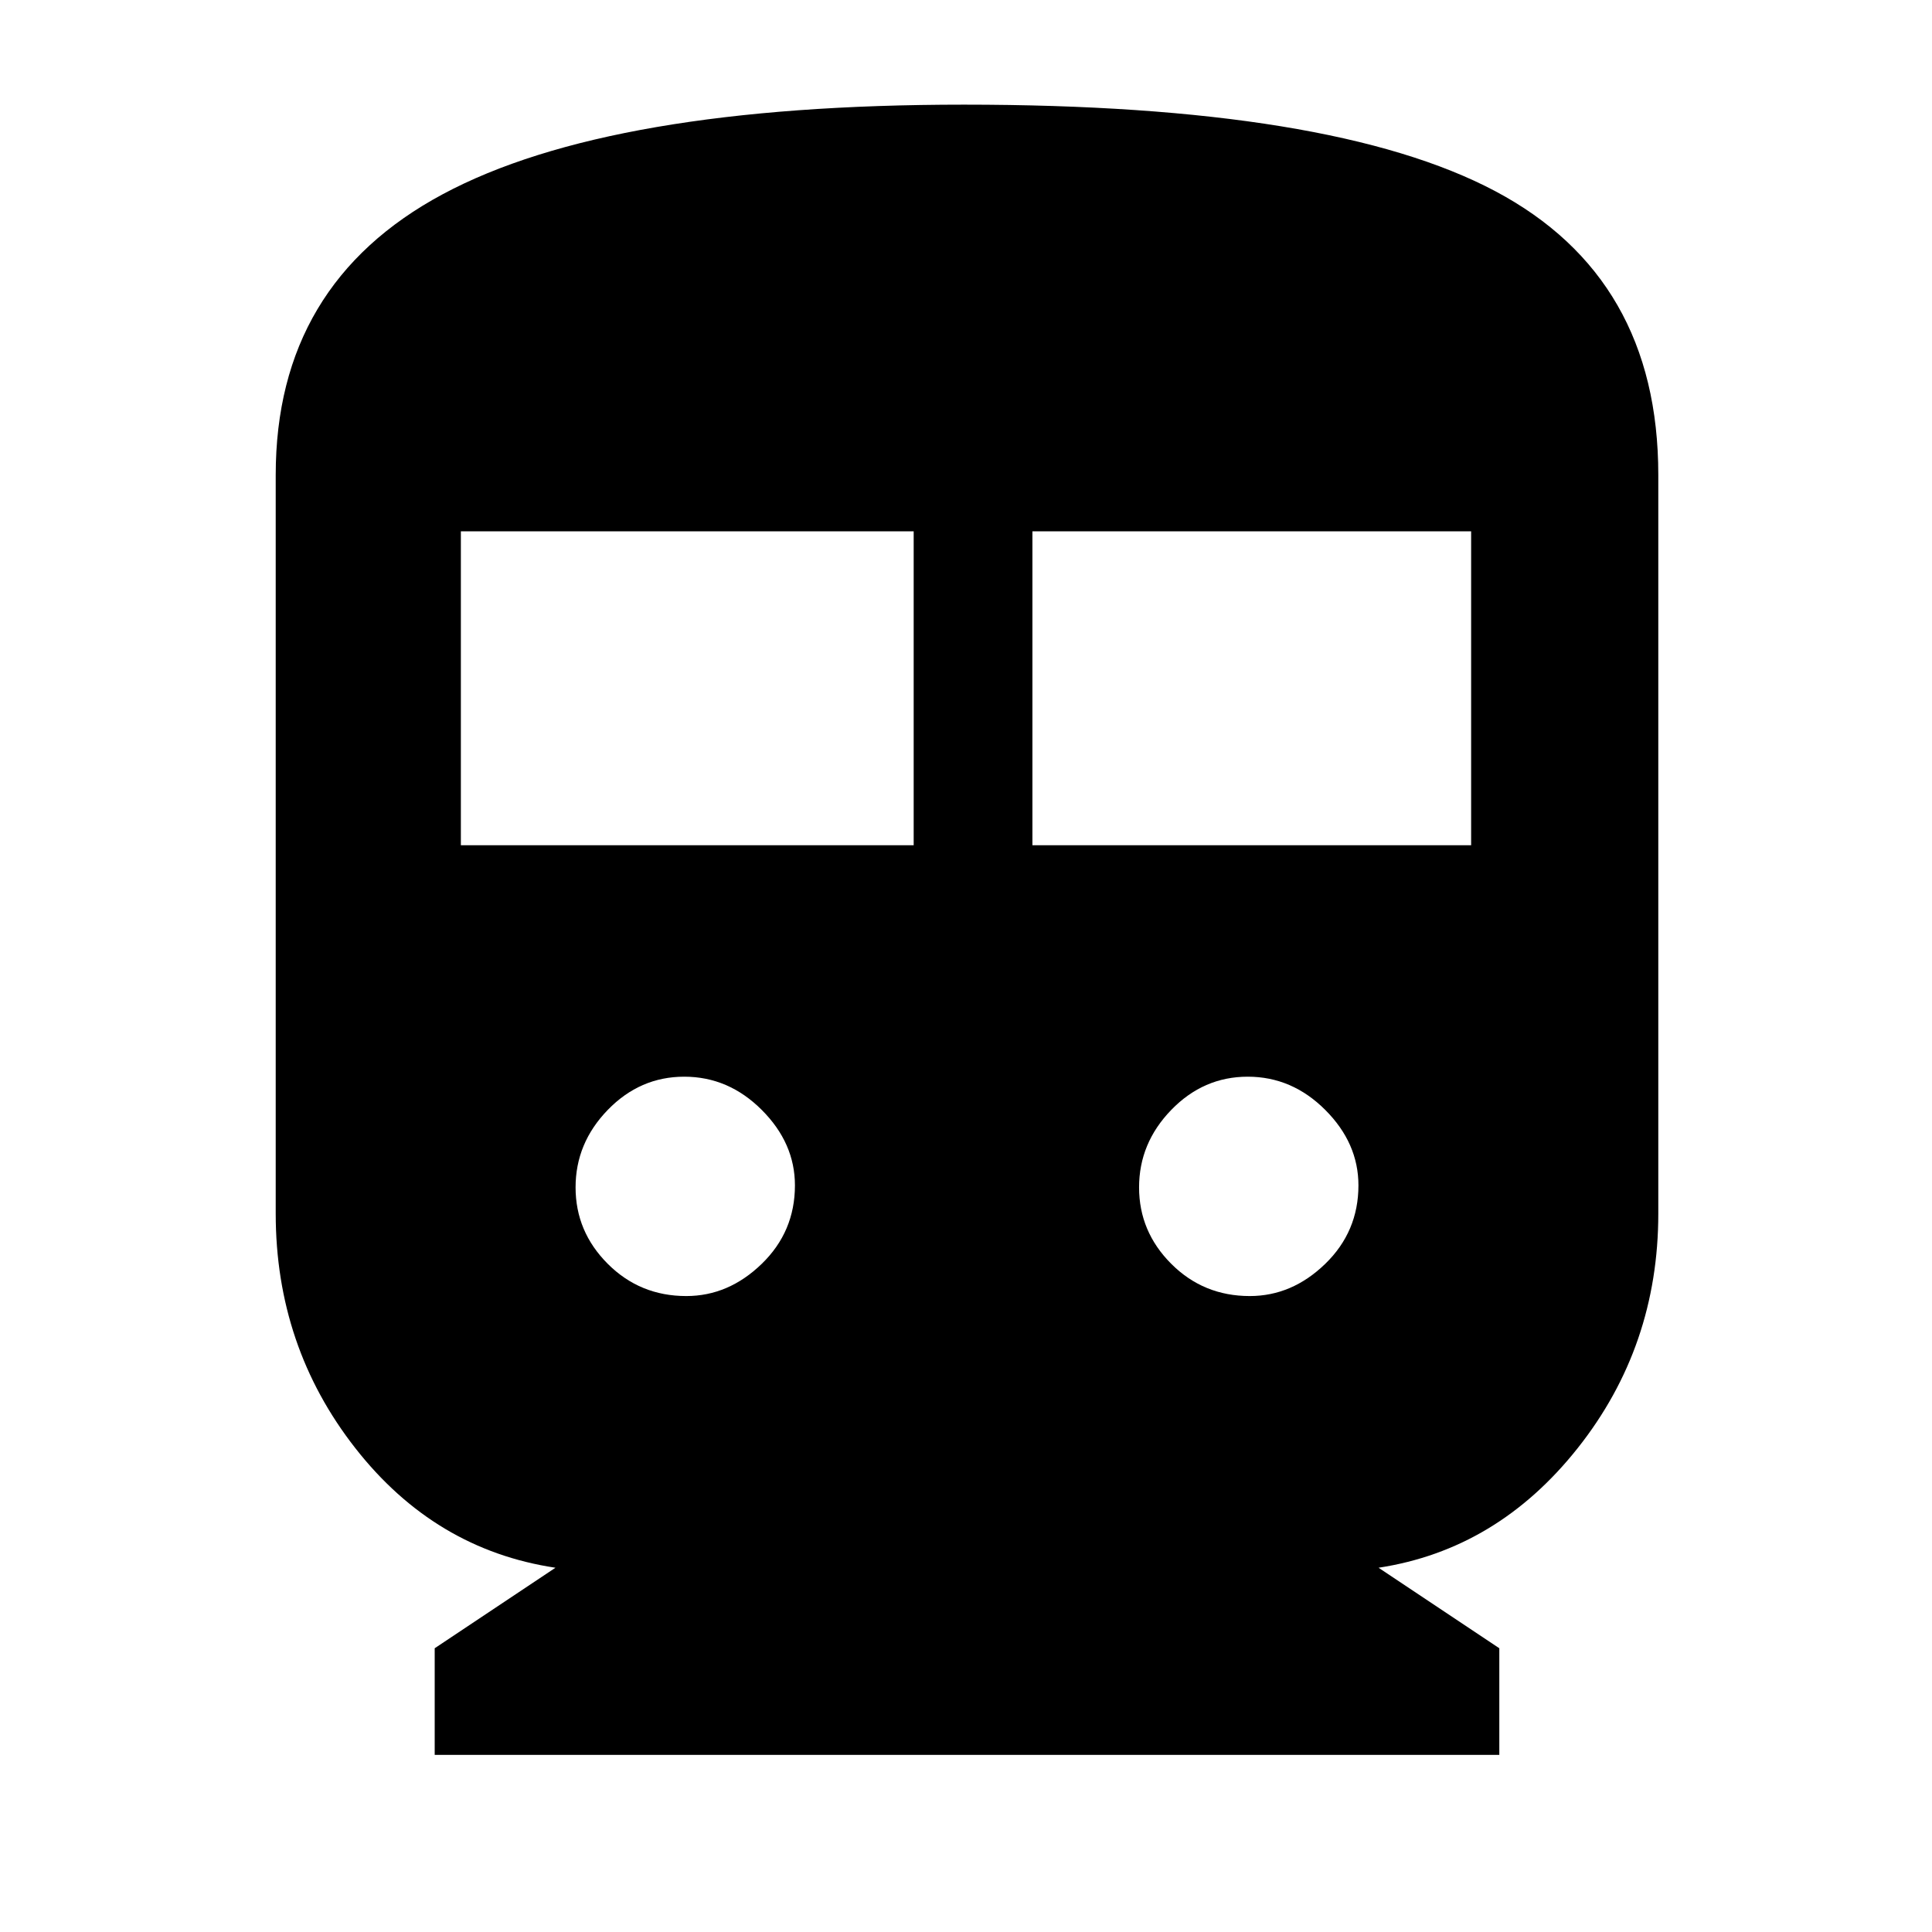 <svg xmlns="http://www.w3.org/2000/svg" height="48" width="48"><path d="M10.8 43.6V40.95L13.8 38.95Q10.8 38.5 8.825 35.975Q6.85 33.45 6.85 30.15V11.8Q6.85 7.05 11 4.825Q15.15 2.6 23.95 2.6Q33.1 2.6 37.15 4.75Q41.2 6.9 41.2 11.8V30.15Q41.2 33.45 39.2 35.975Q37.2 38.5 34.25 38.95L37.25 40.95V43.6ZM11.45 21H22.7V13.2H11.45ZM25.65 21H36.55V13.2H25.65ZM17.05 32.2Q18.1 32.2 18.925 31.4Q19.75 30.6 19.75 29.45Q19.75 28.4 18.925 27.575Q18.1 26.75 17 26.75Q15.9 26.75 15.1 27.575Q14.3 28.4 14.3 29.5Q14.3 30.6 15.1 31.4Q15.9 32.2 17.05 32.2ZM31.05 32.2Q32.1 32.2 32.925 31.4Q33.75 30.6 33.75 29.45Q33.75 28.4 32.925 27.575Q32.1 26.75 31 26.75Q29.9 26.75 29.1 27.575Q28.3 28.4 28.3 29.5Q28.3 30.6 29.1 31.4Q29.9 32.2 31.05 32.2Z"/></svg>